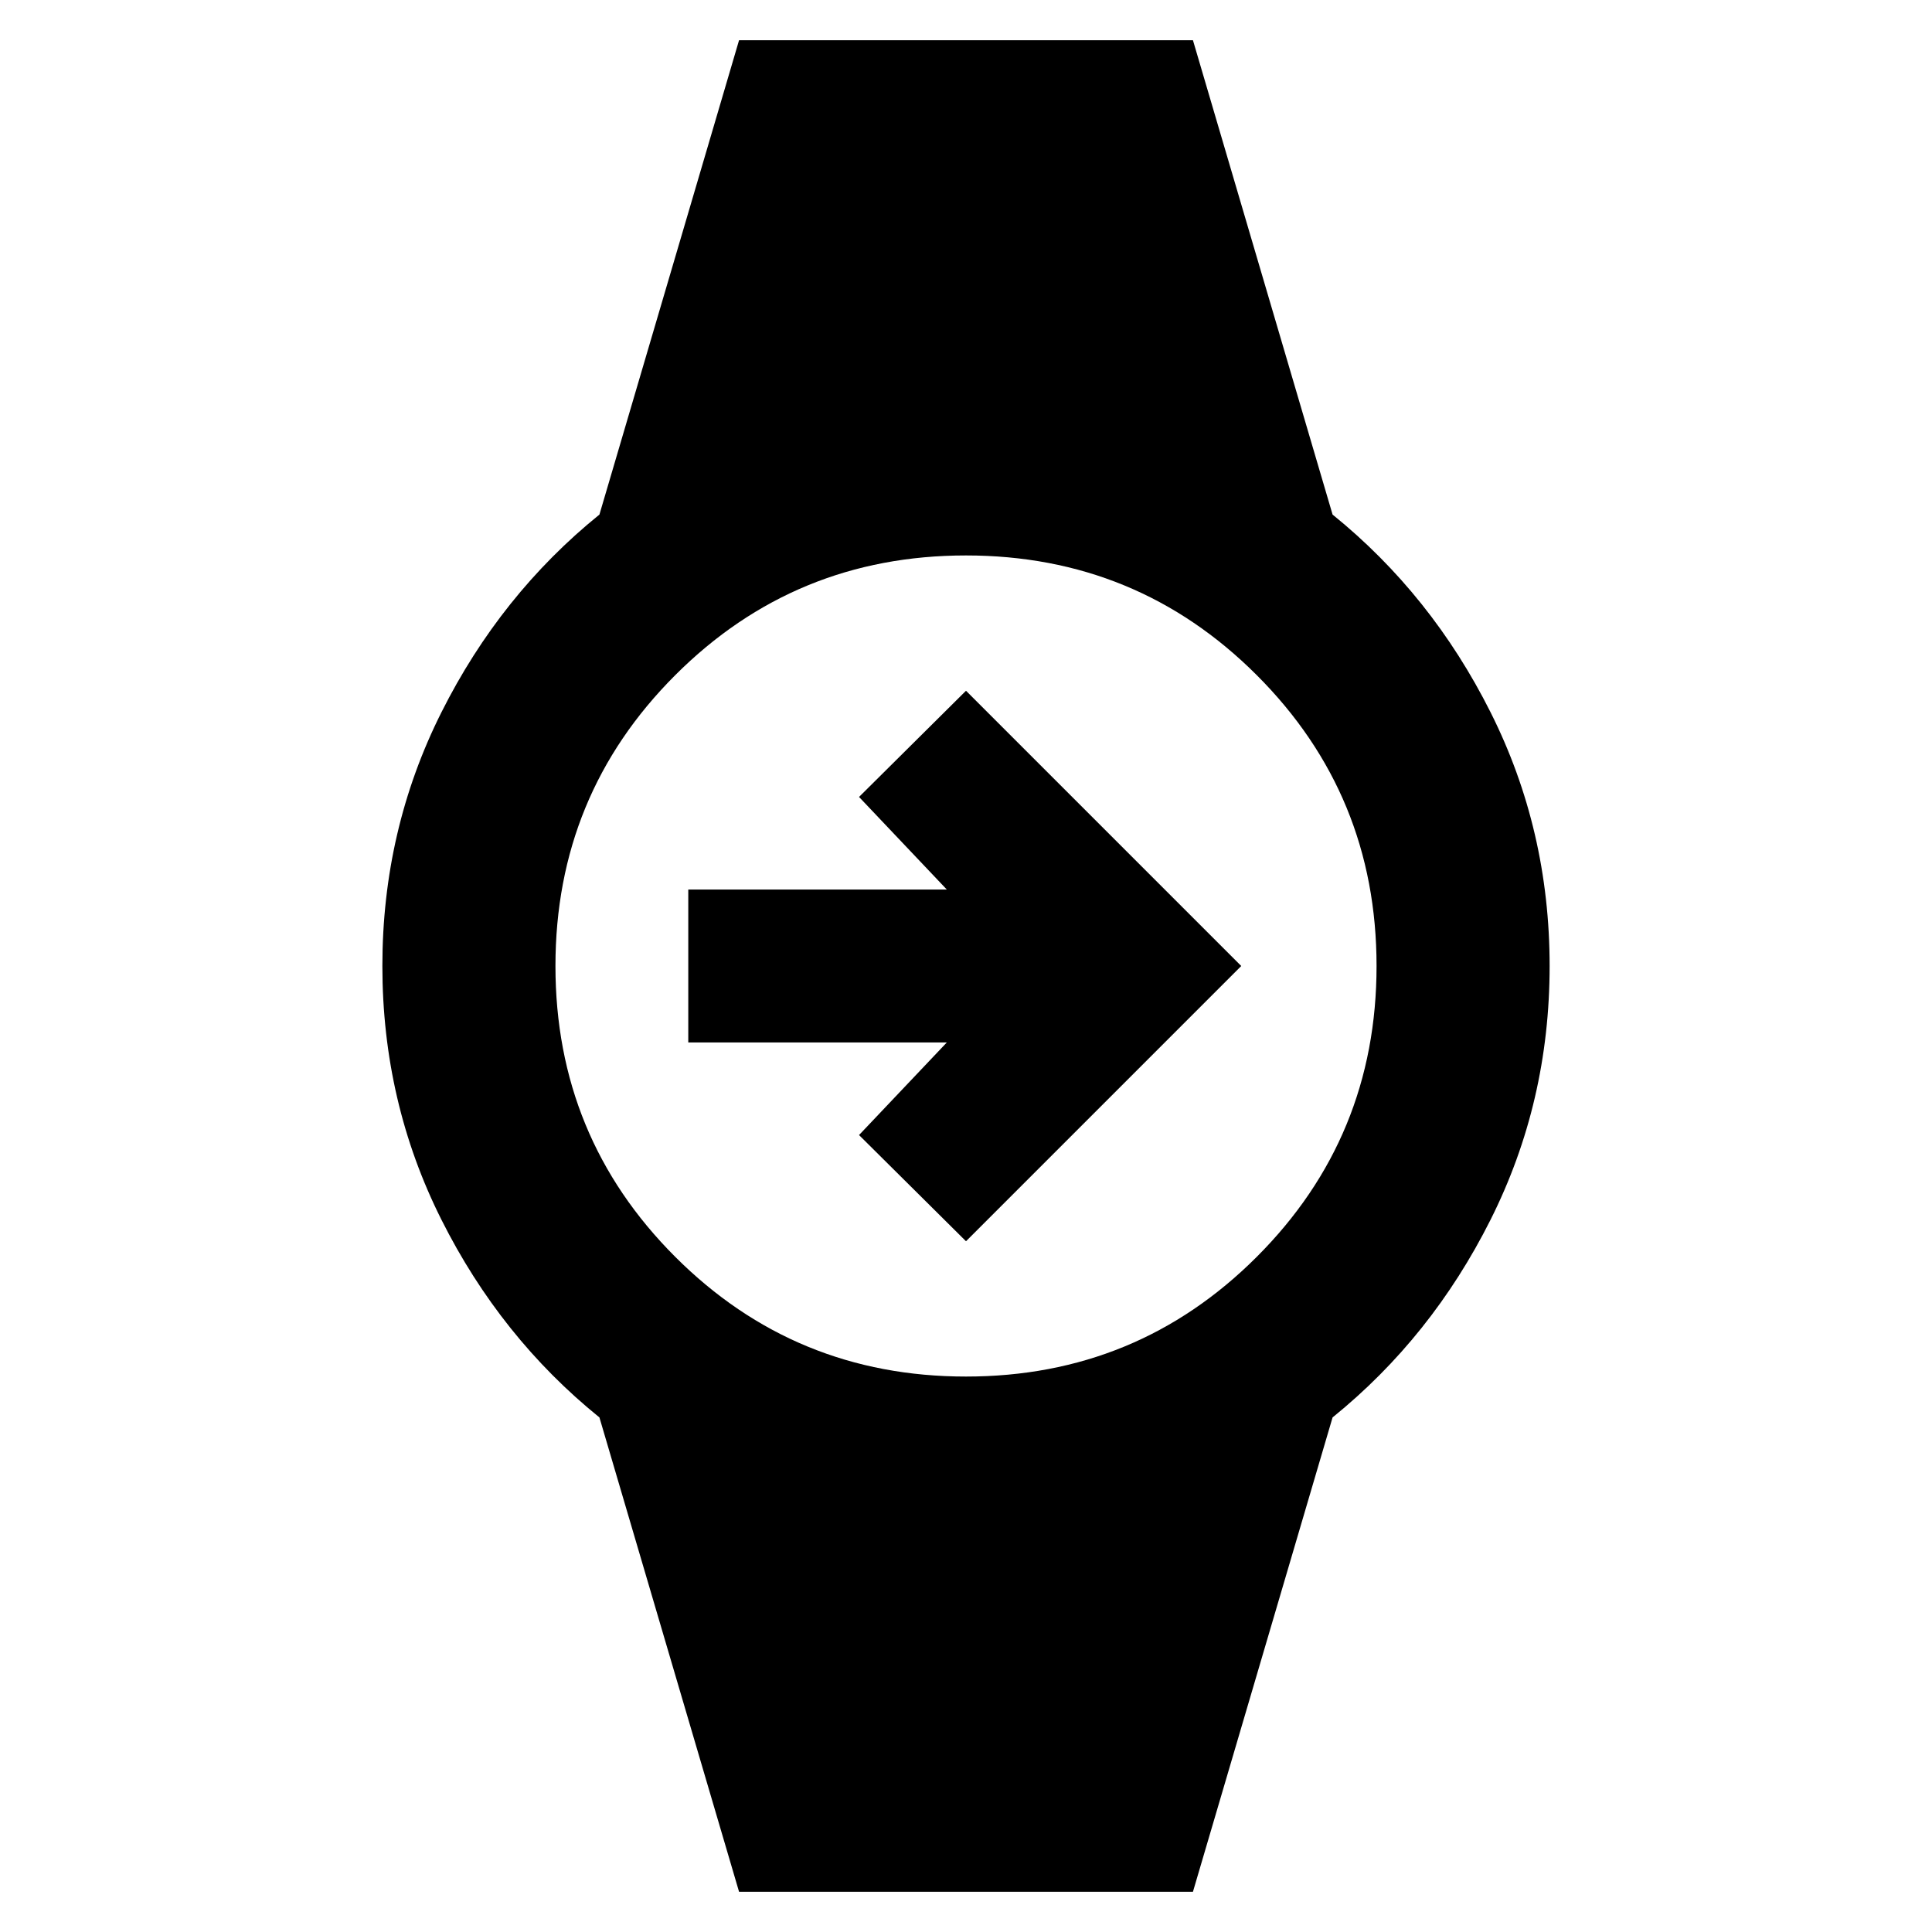 <svg xmlns="http://www.w3.org/2000/svg" height="24" viewBox="0 -960 960 960" width="24"><path d="M480-343.23 426.85-396l43.61-46H342v-76h128.46l-43.61-46L480-616.77 616.77-480 480-343.23ZM367.23-20l-69.38-235.69q-49.16-39.77-78.5-98.23Q190-412.38 190-480t29.35-126.08q29.34-58.46 78.5-98.23L367.23-940h225.54l69.38 235.69q49.16 39.77 78.5 98.23Q770-547.62 770-480t-29.35 126.08q-29.34 58.46-78.5 98.23L592.77-20H367.23ZM480-276q85 0 144.5-59.5T684-480q0-85-59.5-144.5T480-684q-85 0-144.5 59.5T276-480q0 85 59.5 144.5T480-276Z"/></svg>